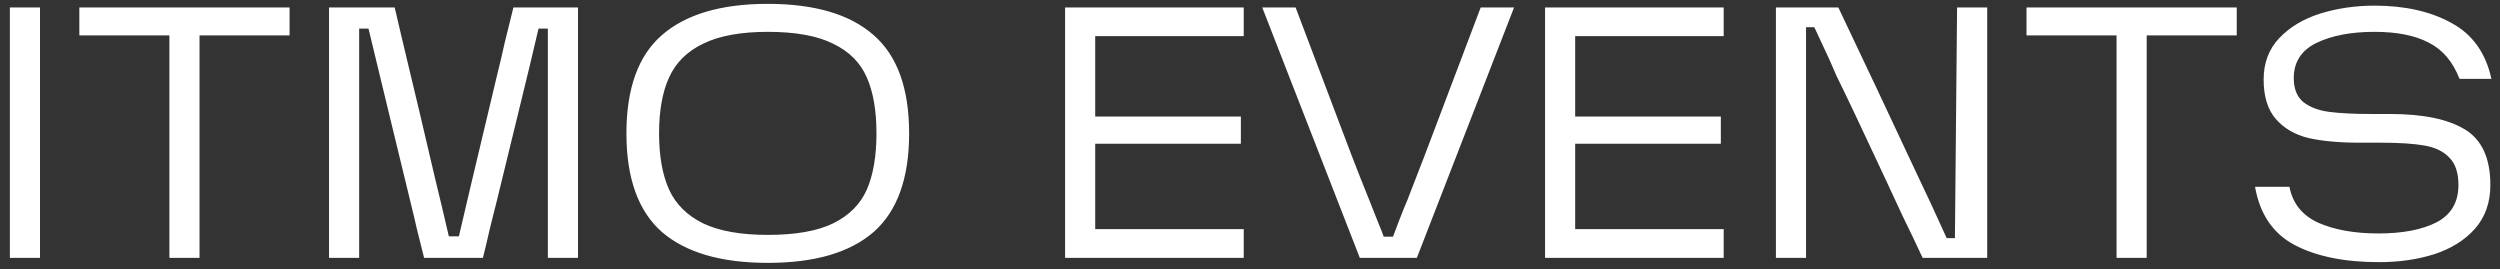 <svg width="223" height="24" viewBox="0 0 223 24" fill="none" xmlns="http://www.w3.org/2000/svg">
<rect x="0" y="0" width="223" height="24" fill="#333333" stroke="none"/>
<path d="M0.88 0.664H3.568V23H0.88V0.664ZM7.077 0.664H25.829V3.16H17.797V23H15.11V3.16H7.077V0.664ZM29.349 0.664H35.205C35.397 1.517 36.154 4.707 37.477 10.232C37.925 12.131 38.362 13.997 38.789 15.832C39.237 17.667 39.653 19.416 40.037 21.08H40.933C41.253 19.672 42.362 14.989 44.261 7.032C44.538 5.923 44.794 4.835 45.029 3.768C45.285 2.701 45.541 1.667 45.797 0.664H51.557V23H48.869V2.552H48.037C47.546 4.664 46.959 7.107 46.277 9.88C45.594 12.653 44.943 15.32 44.325 17.88C44.111 18.733 43.898 19.587 43.685 20.44C43.493 21.293 43.29 22.147 43.077 23H37.829C37.615 22.147 37.402 21.293 37.189 20.44C36.997 19.587 36.794 18.733 36.581 17.88C35.962 15.32 35.343 12.771 34.725 10.232C34.106 7.672 33.487 5.112 32.869 2.552H32.037V23H29.349V0.664ZM55.877 11.896C55.877 7.885 56.934 4.963 59.045 3.128C61.179 1.272 64.326 0.344 68.486 0.344C72.667 0.344 75.814 1.272 77.925 3.128C80.037 4.963 81.094 7.885 81.094 11.896C81.094 15.907 80.037 18.84 77.925 20.696C75.814 22.531 72.667 23.448 68.486 23.448C64.326 23.448 61.179 22.531 59.045 20.696C56.934 18.84 55.877 15.907 55.877 11.896ZM58.789 11.896C58.789 13.923 59.088 15.597 59.685 16.92C60.283 18.221 61.296 19.224 62.725 19.928C64.155 20.611 66.075 20.952 68.486 20.952C70.96 20.952 72.901 20.611 74.309 19.928C75.739 19.224 76.742 18.221 77.317 16.92C77.894 15.597 78.181 13.923 78.181 11.896C78.181 9.869 77.894 8.205 77.317 6.904C76.742 5.581 75.739 4.579 74.309 3.896C72.901 3.192 70.96 2.84 68.486 2.84C66.075 2.84 64.155 3.192 62.725 3.896C61.296 4.579 60.283 5.581 59.685 6.904C59.088 8.205 58.789 9.869 58.789 11.896ZM110.941 3.224H96.381L97.693 1.912V21.752L96.381 20.44H110.941V23H95.005V0.664H110.941V3.224ZM96.925 12.824V10.392H110.685V12.824H96.925ZM112.591 0.664H115.567L120.559 13.848C120.815 14.488 121.06 15.117 121.295 15.736C121.529 16.333 121.764 16.92 121.999 17.496C122.319 18.285 122.607 19.011 122.863 19.672C123.14 20.333 123.375 20.941 123.567 21.496L121.135 21.112H126.703L124.111 21.496C124.303 20.984 124.516 20.419 124.751 19.8C124.985 19.181 125.252 18.52 125.551 17.816L127.087 13.848L132.079 0.664H135.055L126.383 23H121.295L112.591 0.664ZM153.753 3.224H139.194L140.506 1.912V21.752L139.194 20.44H153.753V23H137.818V0.664H153.753V3.224ZM139.738 12.824V10.392H153.498V12.824H139.738ZM158.411 0.664H163.979L167.467 8.024C168.043 9.261 168.619 10.488 169.195 11.704C169.771 12.92 170.347 14.147 170.923 15.384C171.67 16.984 172.129 17.955 172.299 18.296L173.643 21.24H174.379L174.571 0.664H177.259V23H171.499C170.923 21.763 170.337 20.536 169.739 19.32C169.163 18.083 168.587 16.845 168.011 15.608C167.435 14.371 166.859 13.144 166.283 11.928C165.707 10.691 165.121 9.453 164.523 8.216C164.289 7.725 164.054 7.245 163.819 6.776C163.606 6.285 163.393 5.795 163.179 5.304C162.283 3.384 161.835 2.424 161.835 2.424H161.099V23H158.411V0.664ZM180.765 0.664H199.517V3.16H191.485V23H188.797V3.16H180.765V0.664ZM212.22 23.384C209.127 23.384 206.61 22.872 204.668 21.848C202.748 20.824 201.575 19.096 201.148 16.664H204.22C204.498 18.136 205.351 19.203 206.78 19.864C208.231 20.504 210.023 20.824 212.156 20.824C214.311 20.824 216.039 20.493 217.34 19.832C218.642 19.149 219.292 18.04 219.292 16.504C219.292 15.416 219.026 14.605 218.492 14.072C217.98 13.517 217.244 13.155 216.284 12.984C215.324 12.813 214.023 12.728 212.38 12.728H210.46C208.668 12.728 207.154 12.589 205.916 12.312C204.7 12.013 203.73 11.448 203.004 10.616C202.279 9.784 201.916 8.611 201.916 7.096C201.916 5.603 202.386 4.365 203.324 3.384C204.263 2.403 205.479 1.677 206.972 1.208C208.487 0.739 210.098 0.504 211.804 0.504C214.514 0.504 216.796 1.016 218.652 2.04C220.53 3.043 221.724 4.707 222.236 7.032H219.388C218.791 5.496 217.874 4.419 216.636 3.8C215.42 3.16 213.81 2.84 211.804 2.84C209.714 2.84 207.986 3.171 206.62 3.832C205.276 4.493 204.604 5.539 204.604 6.968C204.604 7.928 204.892 8.643 205.468 9.112C206.044 9.56 206.802 9.848 207.74 9.976C208.7 10.104 209.98 10.168 211.58 10.168H213.212C216.135 10.168 218.354 10.627 219.868 11.544C221.383 12.461 222.14 14.115 222.14 16.504C222.14 18.061 221.682 19.363 220.764 20.408C219.847 21.432 218.631 22.189 217.116 22.68C215.623 23.149 213.991 23.384 212.22 23.384Z" fill="white"/>
</svg>
